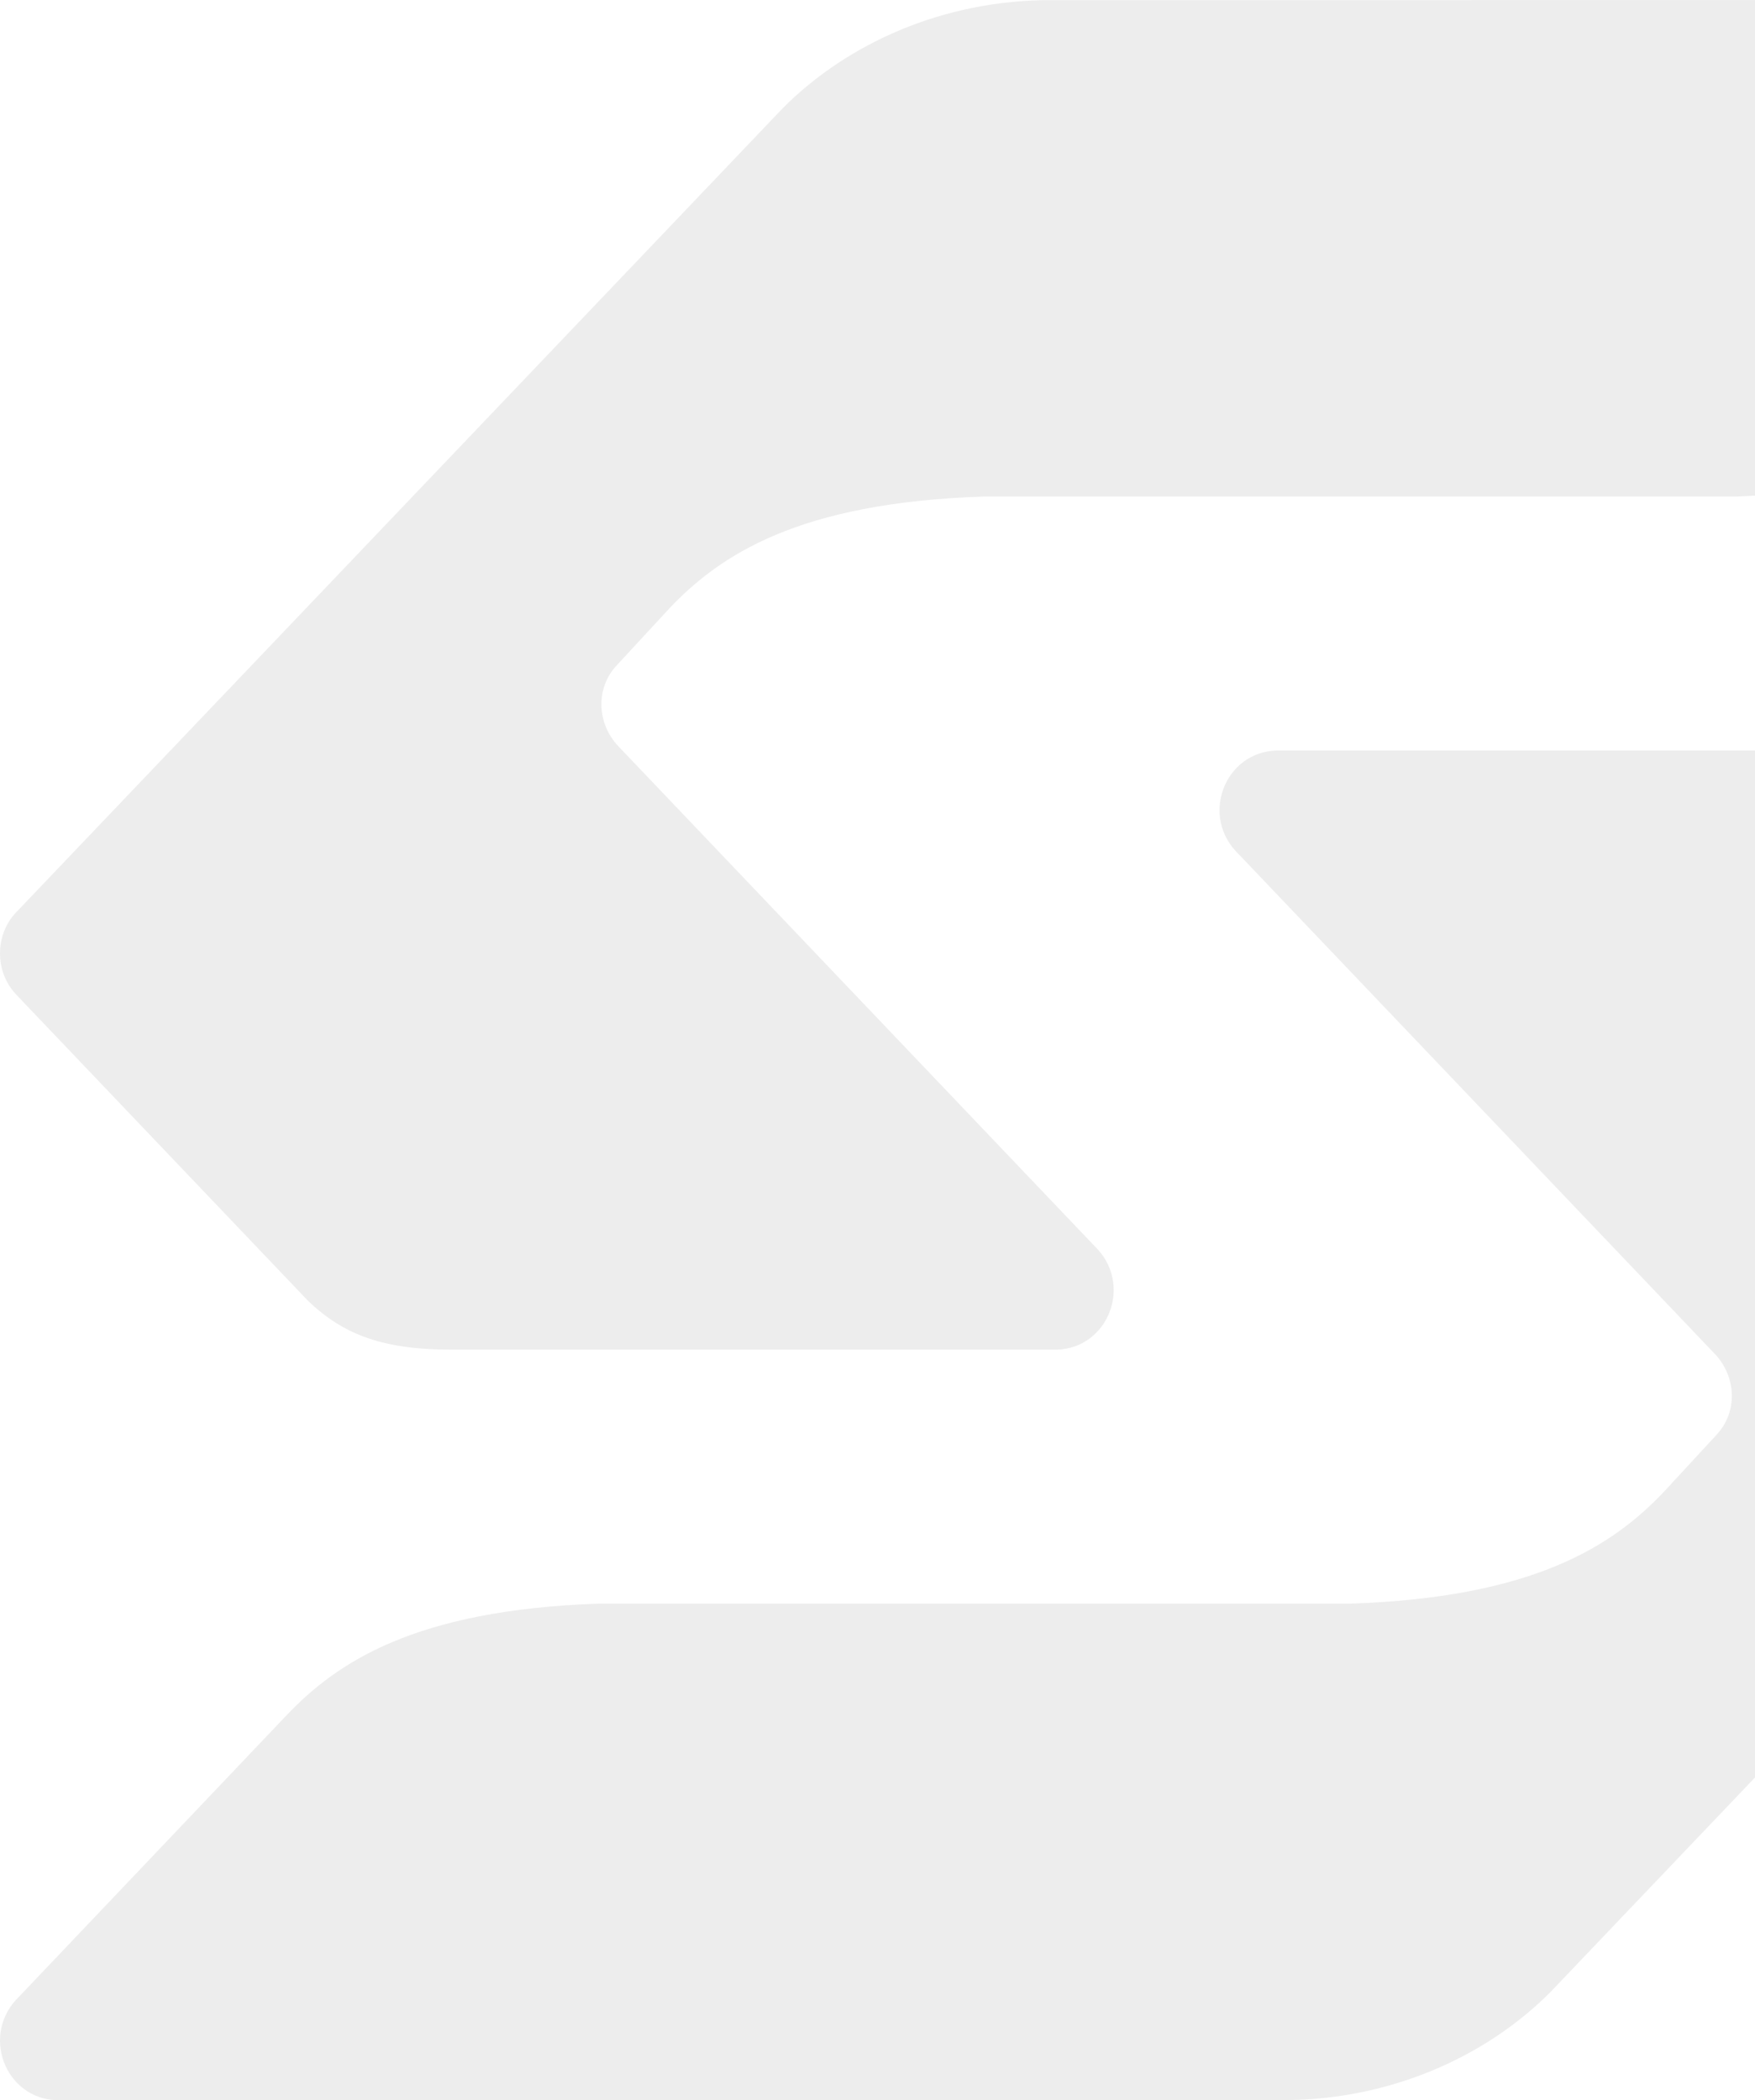 <svg width="346" height="414" viewBox="0 0 346 414" fill="none" xmlns="http://www.w3.org/2000/svg">
<path opacity="0.08" fill-rule="evenodd" clip-rule="evenodd" d="M56.512 338.101C66.403 327.718 81.74 317.361 117.981 316.113H266.158C302.661 314.913 318.062 304.54 327.984 294.126L338.357 282.894C342.676 278.366 342.32 271.342 338.085 266.892L244.248 168.419C236.454 160.987 241.423 148.203 251.691 147.946H370.766C384.269 147.946 392.1 150.74 399.239 157.548L456.767 217.907C461.207 222.567 460.913 229.852 456.872 234.092L305.597 392.757C292.828 405.525 273.937 414 252.808 413.979L11.261 414C0.992 413.743 -3.977 400.96 3.817 393.527L56.512 338.101ZM403.485 75.899C393.594 86.282 378.257 96.634 342.021 97.887H193.844C157.341 99.082 141.936 109.454 132.013 119.874L121.64 131.101C117.321 135.635 117.682 142.658 121.913 147.108L215.749 245.581C223.543 253.013 218.574 265.797 208.306 266.054H89.231C75.728 266.054 67.902 263.255 60.758 256.452L3.23 196.093C-1.204 191.433 -0.911 184.148 3.125 179.902L154.406 21.243C167.169 8.475 186.065 2.04741e-05 207.195 0.021L448.736 0C459.005 0.257 463.974 13.04 456.18 20.473L403.485 75.899Z" fill="#1A1A1A"/>
</svg>
